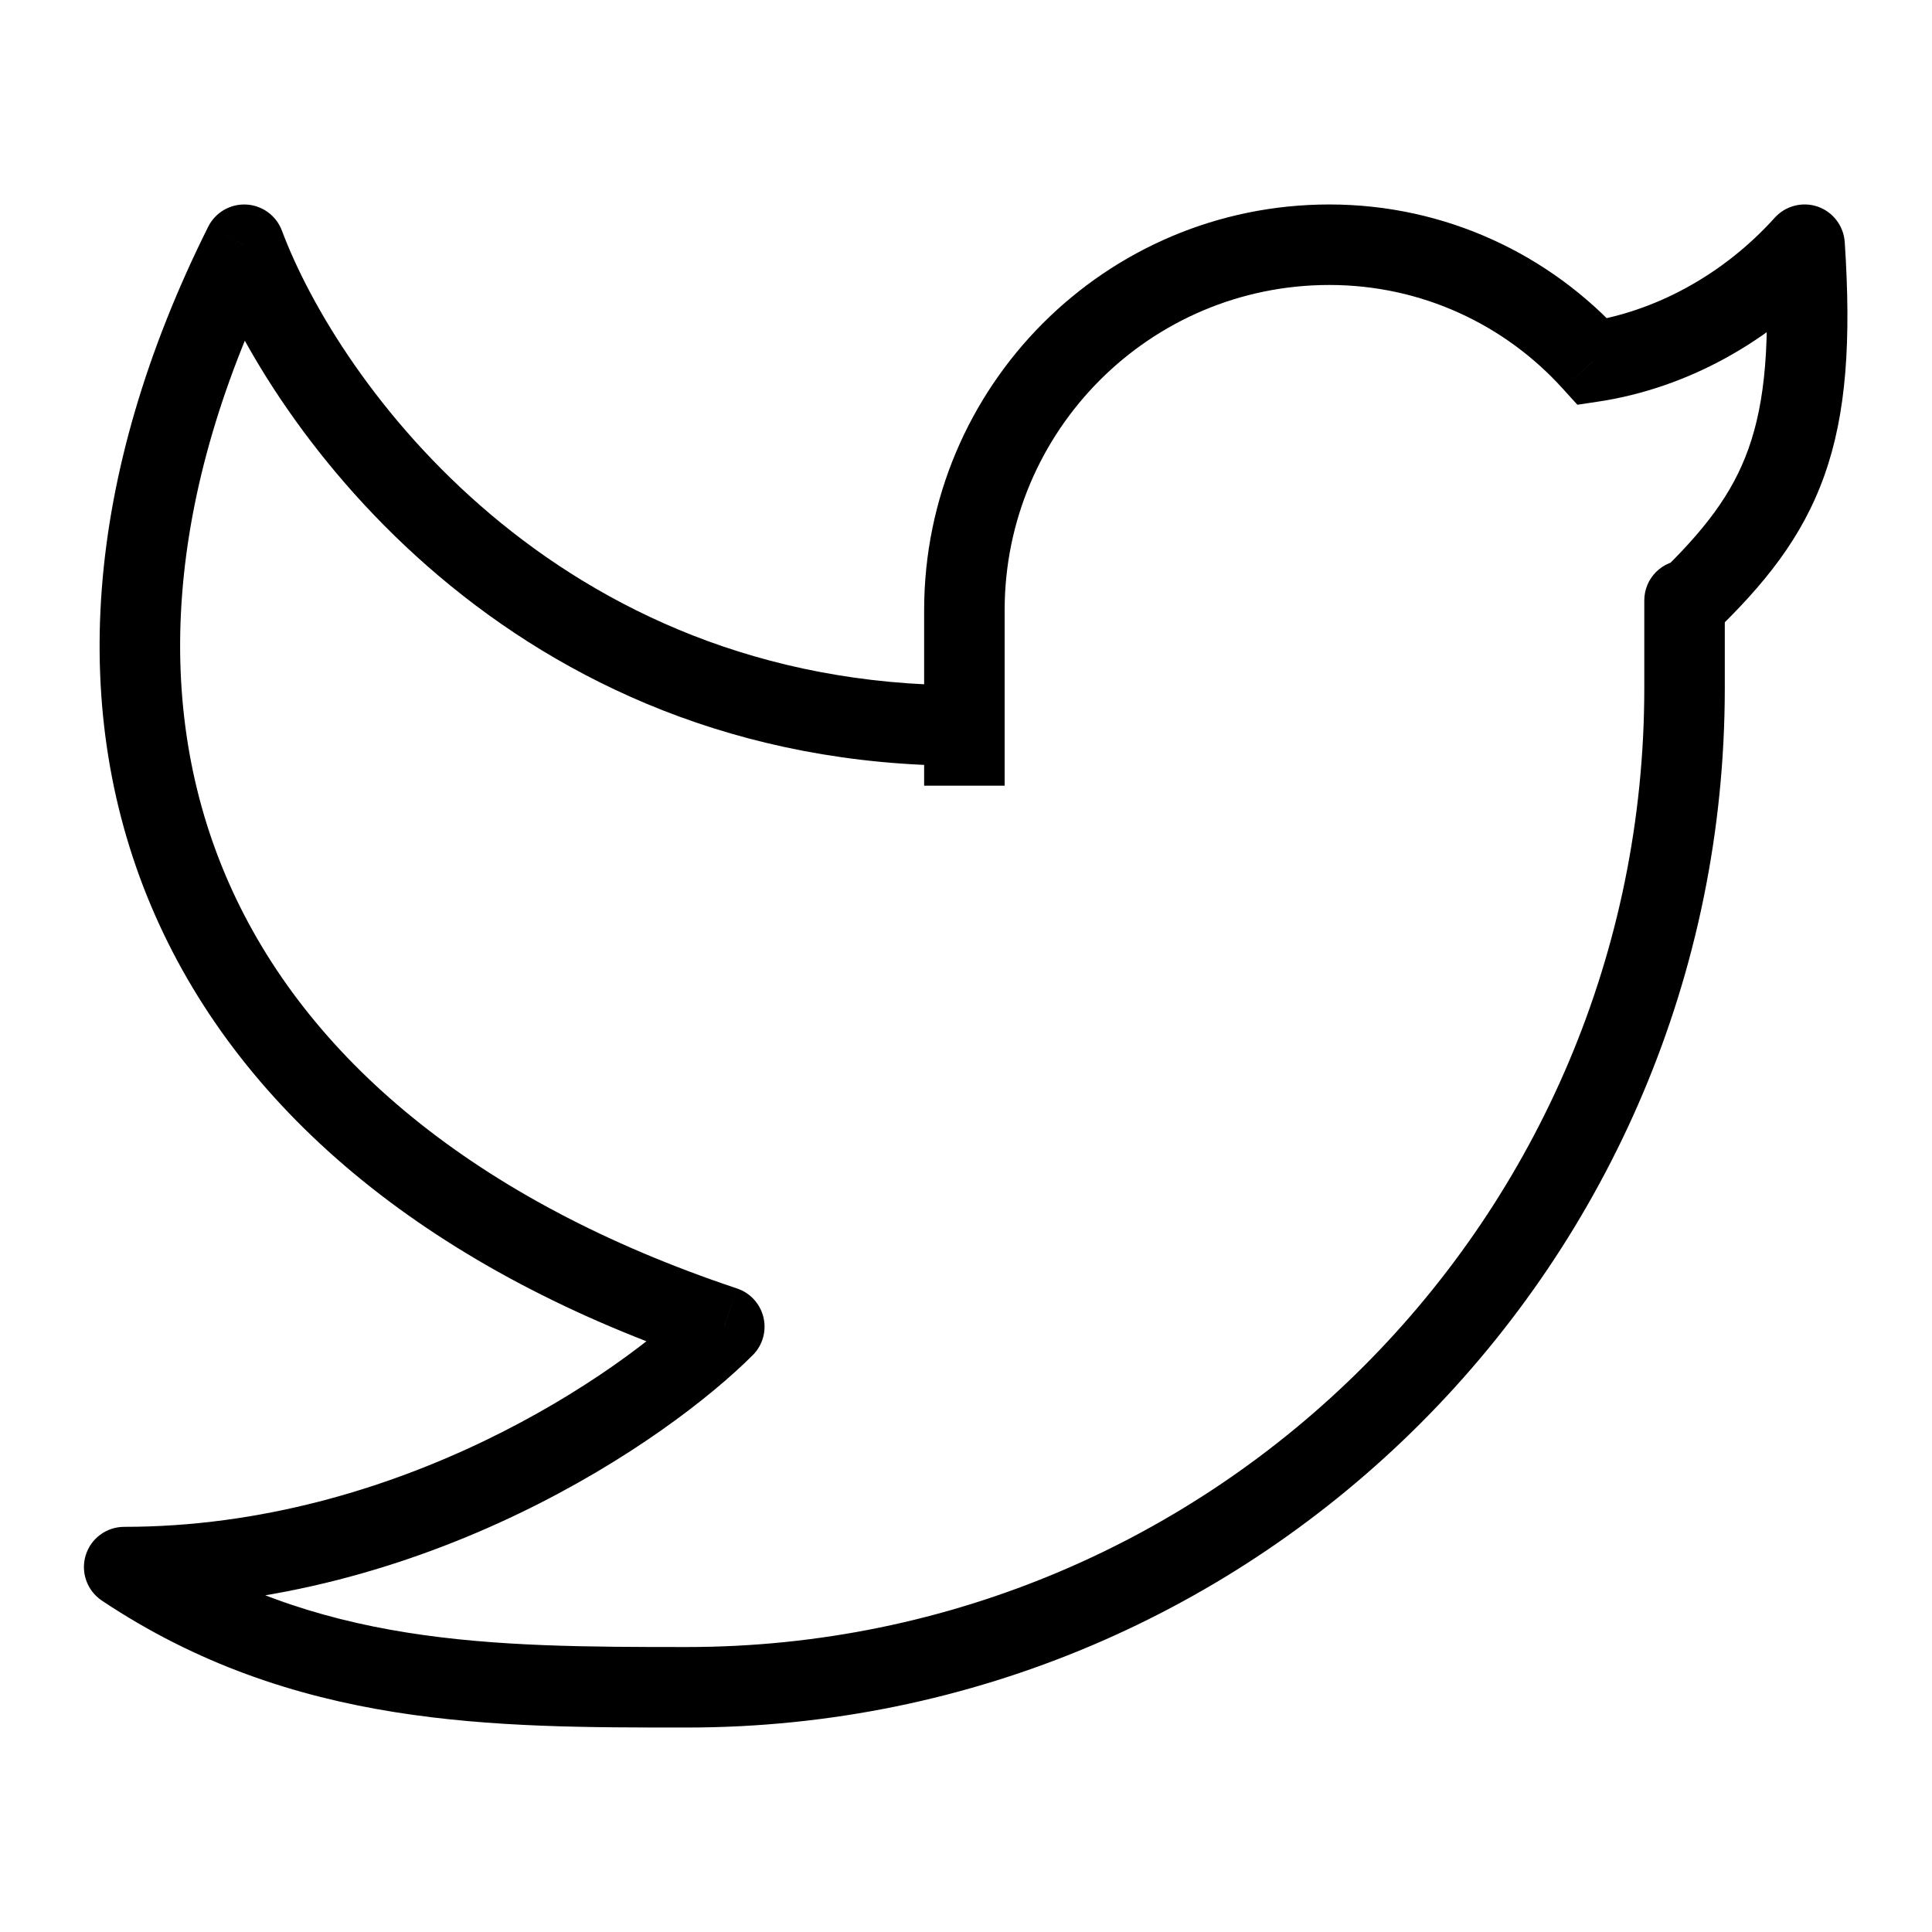 <svg width="24" height="24" viewBox="0 0 24 24" fill="none" xmlns="http://www.w3.org/2000/svg">
<path d="M22.417 3.04L22.916 3.007C22.902 2.806 22.77 2.633 22.581 2.567C22.39 2.502 22.18 2.556 22.045 2.706L22.417 3.04ZM21.426 7.459C21.426 7.182 21.202 6.959 20.926 6.959C20.65 6.959 20.426 7.182 20.426 7.459H21.426ZM11.98 7.581H11.48H11.98ZM11.98 9.013L12.48 9.013V9.013L11.98 9.013ZM1.543 19.467V18.967C1.322 18.967 1.128 19.111 1.064 19.322C1 19.532 1.082 19.76 1.265 19.883L1.543 19.467ZM3.034 3.04L3.502 2.865C3.432 2.678 3.258 2.551 3.06 2.541C2.861 2.53 2.675 2.639 2.586 2.817L3.034 3.04ZM8.998 16.48L9.352 16.833C9.474 16.711 9.524 16.534 9.484 16.365C9.444 16.197 9.32 16.061 9.156 16.006L8.998 16.48ZM19.785 4.494L19.414 4.829L19.595 5.028L19.86 4.988L19.785 4.494ZM21.918 3.073C21.996 4.247 21.927 4.992 21.722 5.569C21.521 6.137 21.171 6.593 20.58 7.159L21.272 7.881C21.913 7.266 22.388 6.682 22.664 5.904C22.937 5.136 22.997 4.231 22.916 3.007L21.918 3.073ZM21.426 8.547V7.459H20.426V8.547H21.426ZM11.48 7.581L11.48 9.013L12.48 9.013L12.48 7.581L11.48 7.581ZM11.48 9.013L11.48 9.76L12.48 9.76L12.48 9.013L11.48 9.013ZM16.514 2.54C13.733 2.54 11.48 4.798 11.48 7.581H12.48C12.48 5.349 14.287 3.54 16.514 3.54V2.54ZM20.426 8.547C20.426 15.127 15.1 20.46 8.532 20.46V21.46C15.654 21.46 21.426 15.678 21.426 8.547H20.426ZM2.565 3.215C3.355 5.324 6.332 9.513 11.98 9.513V8.513C6.893 8.513 4.203 4.738 3.502 2.865L2.565 3.215ZM2.586 2.817C1.047 5.9 0.824 8.859 1.923 11.361C3.021 13.86 5.393 15.804 8.839 16.954L9.156 16.006C5.893 14.916 3.792 13.127 2.839 10.959C1.888 8.795 2.038 6.153 3.481 3.263L2.586 2.817ZM8.644 16.127C7.713 17.059 4.951 18.967 1.543 18.967V19.967C5.291 19.967 8.294 17.892 9.352 16.833L8.644 16.127ZM20.156 4.158C19.258 3.165 17.959 2.54 16.514 2.54V3.54C17.664 3.54 18.698 4.036 19.414 4.829L20.156 4.158ZM19.86 4.988C20.937 4.825 21.994 4.258 22.789 3.374L22.045 2.706C21.399 3.423 20.549 3.872 19.71 3.999L19.86 4.988ZM1.265 19.883C3.644 21.471 6.139 21.46 8.532 21.46V20.46C6.106 20.46 3.914 20.449 1.82 19.051L1.265 19.883Z" fill="black"/>
</svg>
